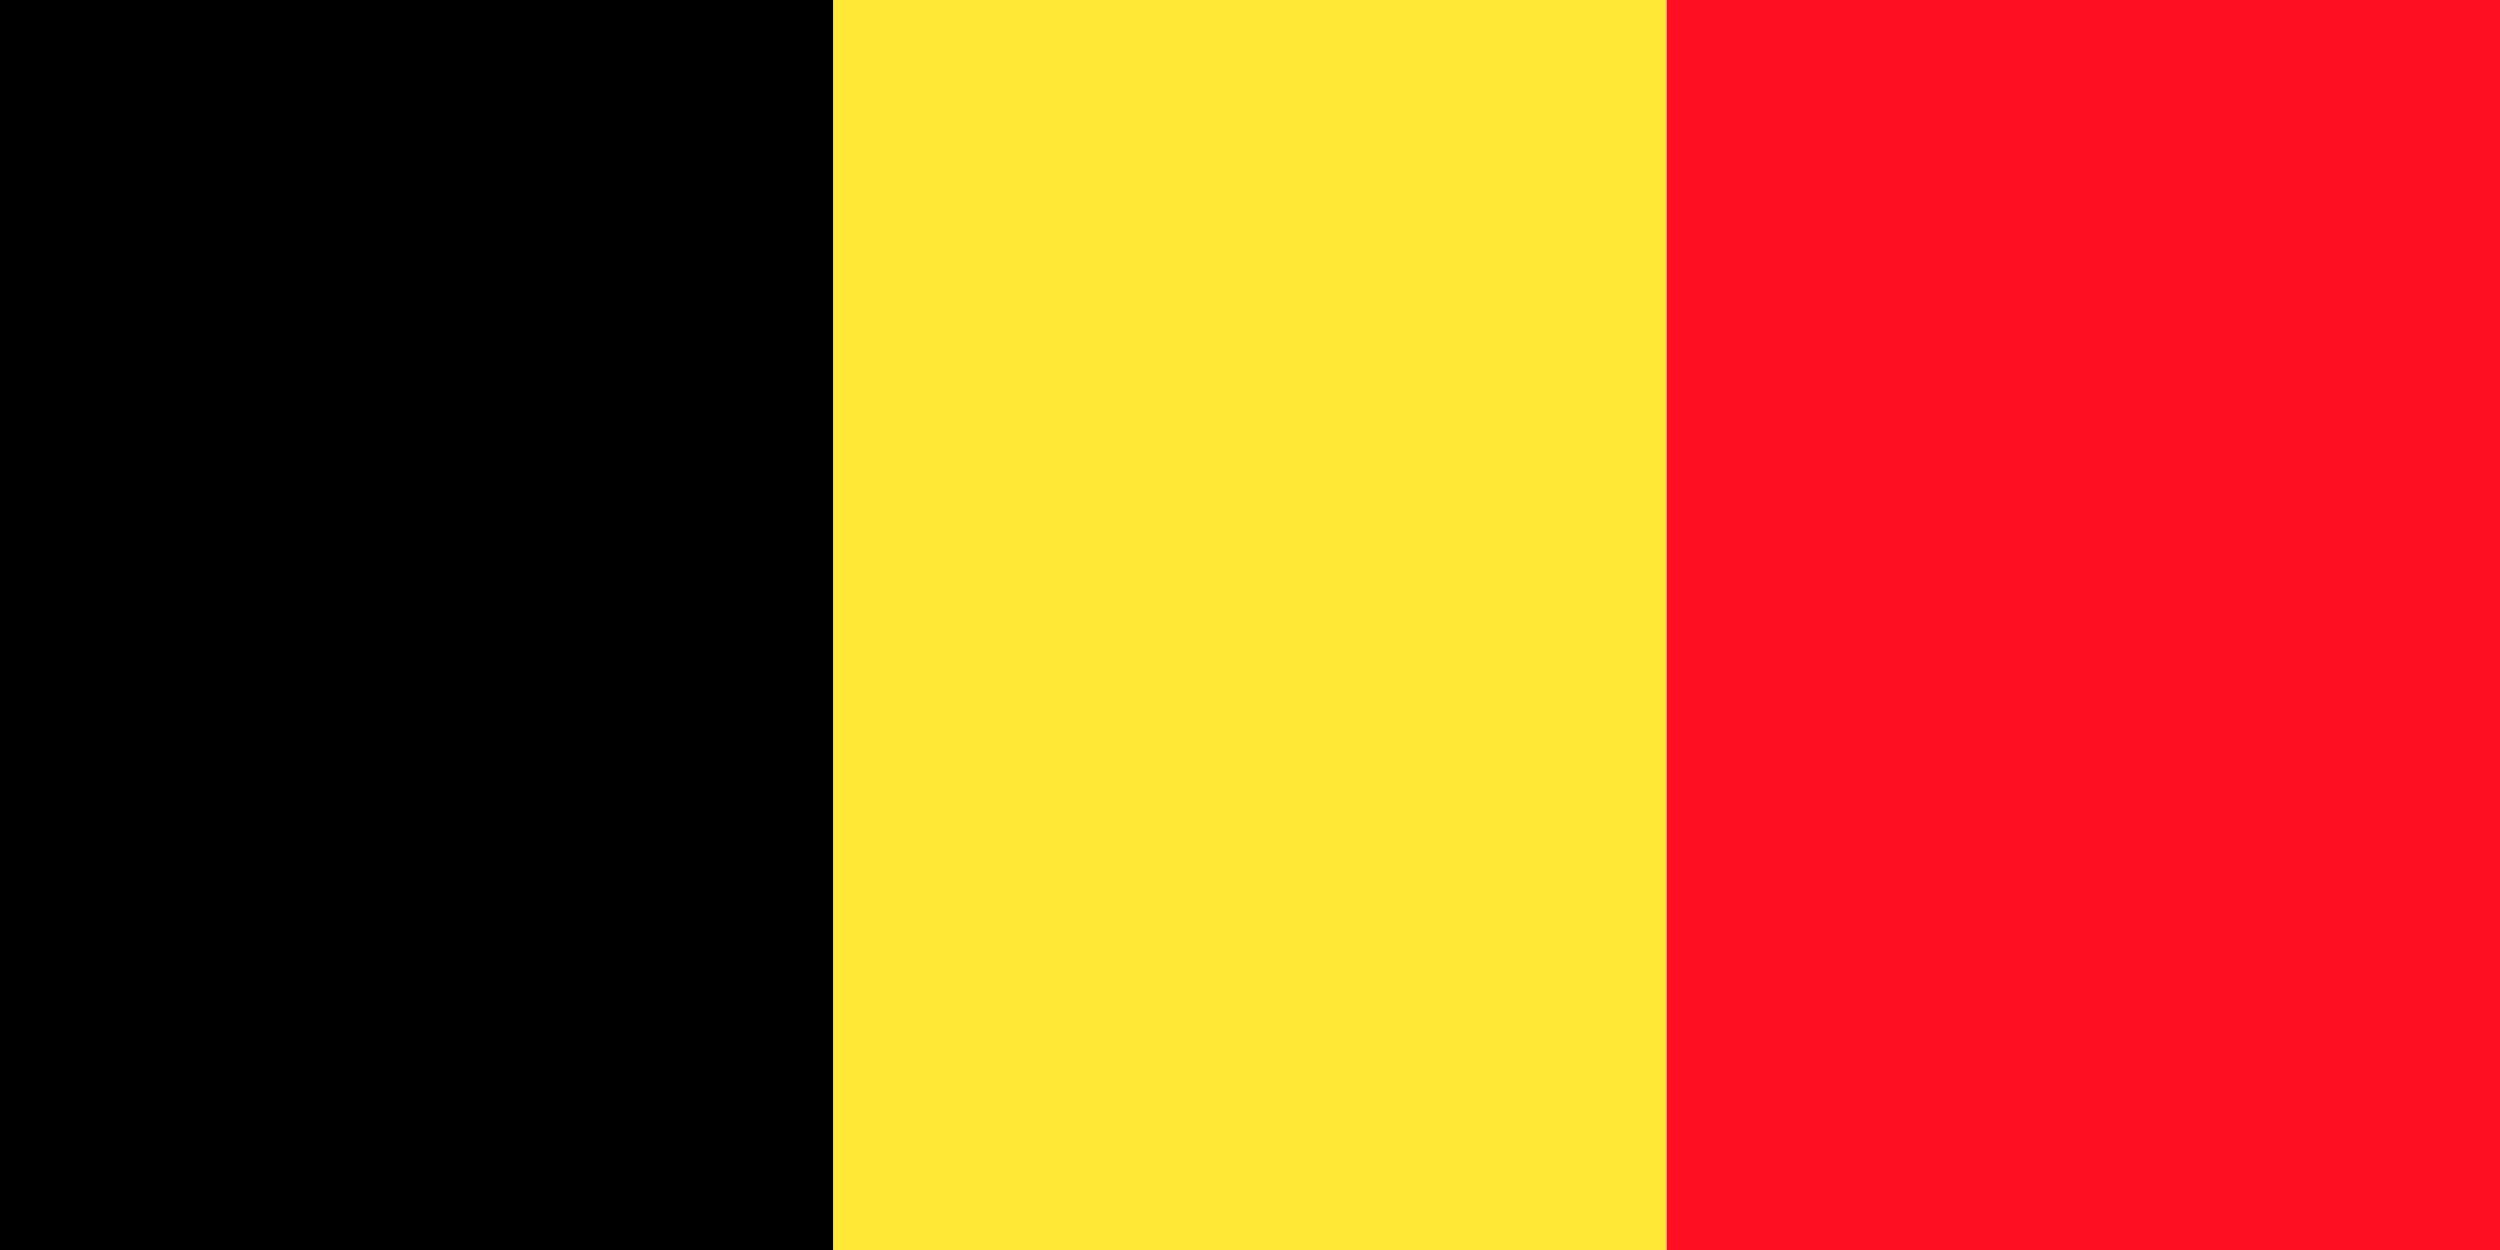 <?xml version="1.0"?>
<svg xmlns="http://www.w3.org/2000/svg" xmlns:xlink="http://www.w3.org/1999/xlink" version="1.1" width="720" height="360" viewBox="0 0 720 360">
<!-- Generated by Kreative Vexillo v1.0 -->
<style>
.black{fill:rgb(0,0,0);}
.red{fill:rgb(255,15,33);}
.yellow{fill:rgb(255,233,54);}
</style>
<g>
<g>
<rect x="0" y="0" width="240" height="360" class="black"/>
<rect x="240" y="0" width="240" height="360" class="yellow"/>
<rect x="480" y="0" width="240" height="360" class="red"/>
</g>
</g>
</svg>
